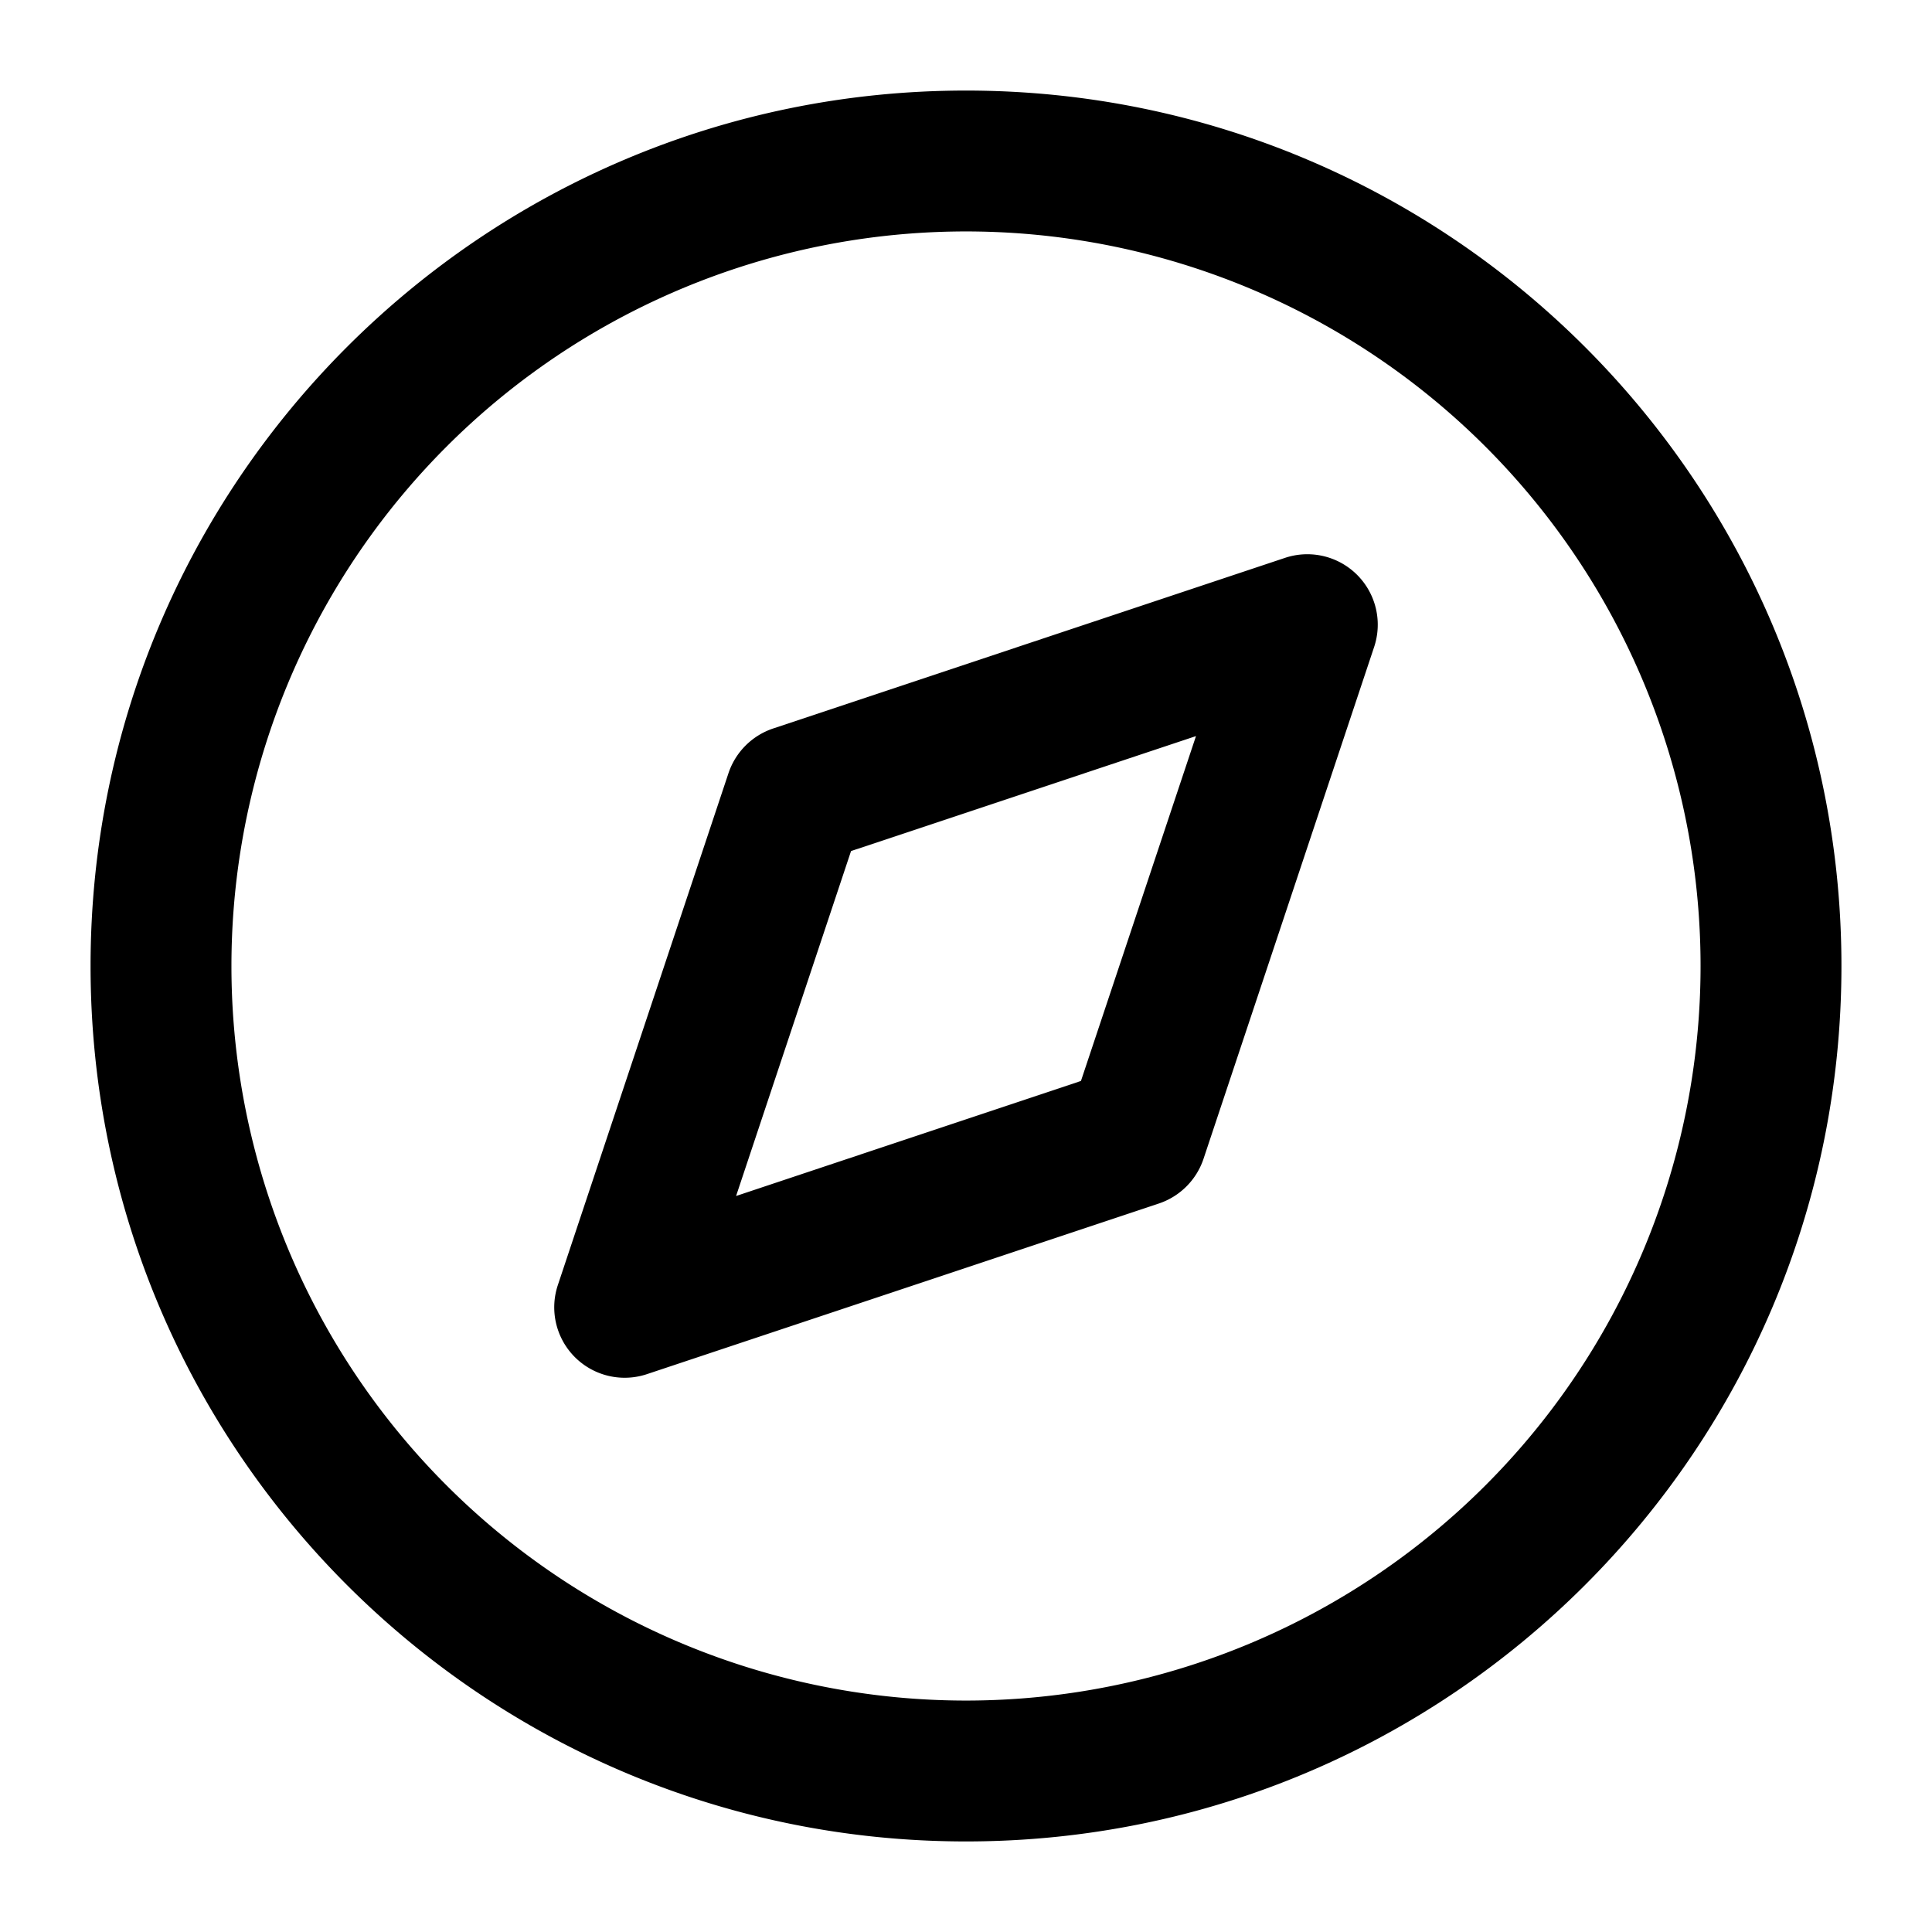 <svg xmlns="http://www.w3.org/2000/svg" width="24" height="24" fill="none"><path fill="#000" fill-rule="evenodd" d="M17.07 8.037a.875.875 0 0 0-1.107-1.107l-6.36 2.12a.88.88 0 0 0-.553.553l-2.12 6.36a.875.875 0 0 0 1.107 1.107l6.36-2.12a.88.88 0 0 0 .553-.553zm-7.926 6.82 1.428-4.285 4.285-1.428-1.429 4.284z" clip-rule="evenodd"/><path fill="#000" fill-rule="evenodd" d="M12 1.125C5.994 1.125 1.125 5.994 1.125 12S5.994 22.875 12 22.875 22.875 18.006 22.875 12 18.006 1.125 12 1.125M2.875 12a9.125 9.125 0 1 1 18.25 0 9.125 9.125 0 0 1-18.25 0" clip-rule="evenodd"/></svg>